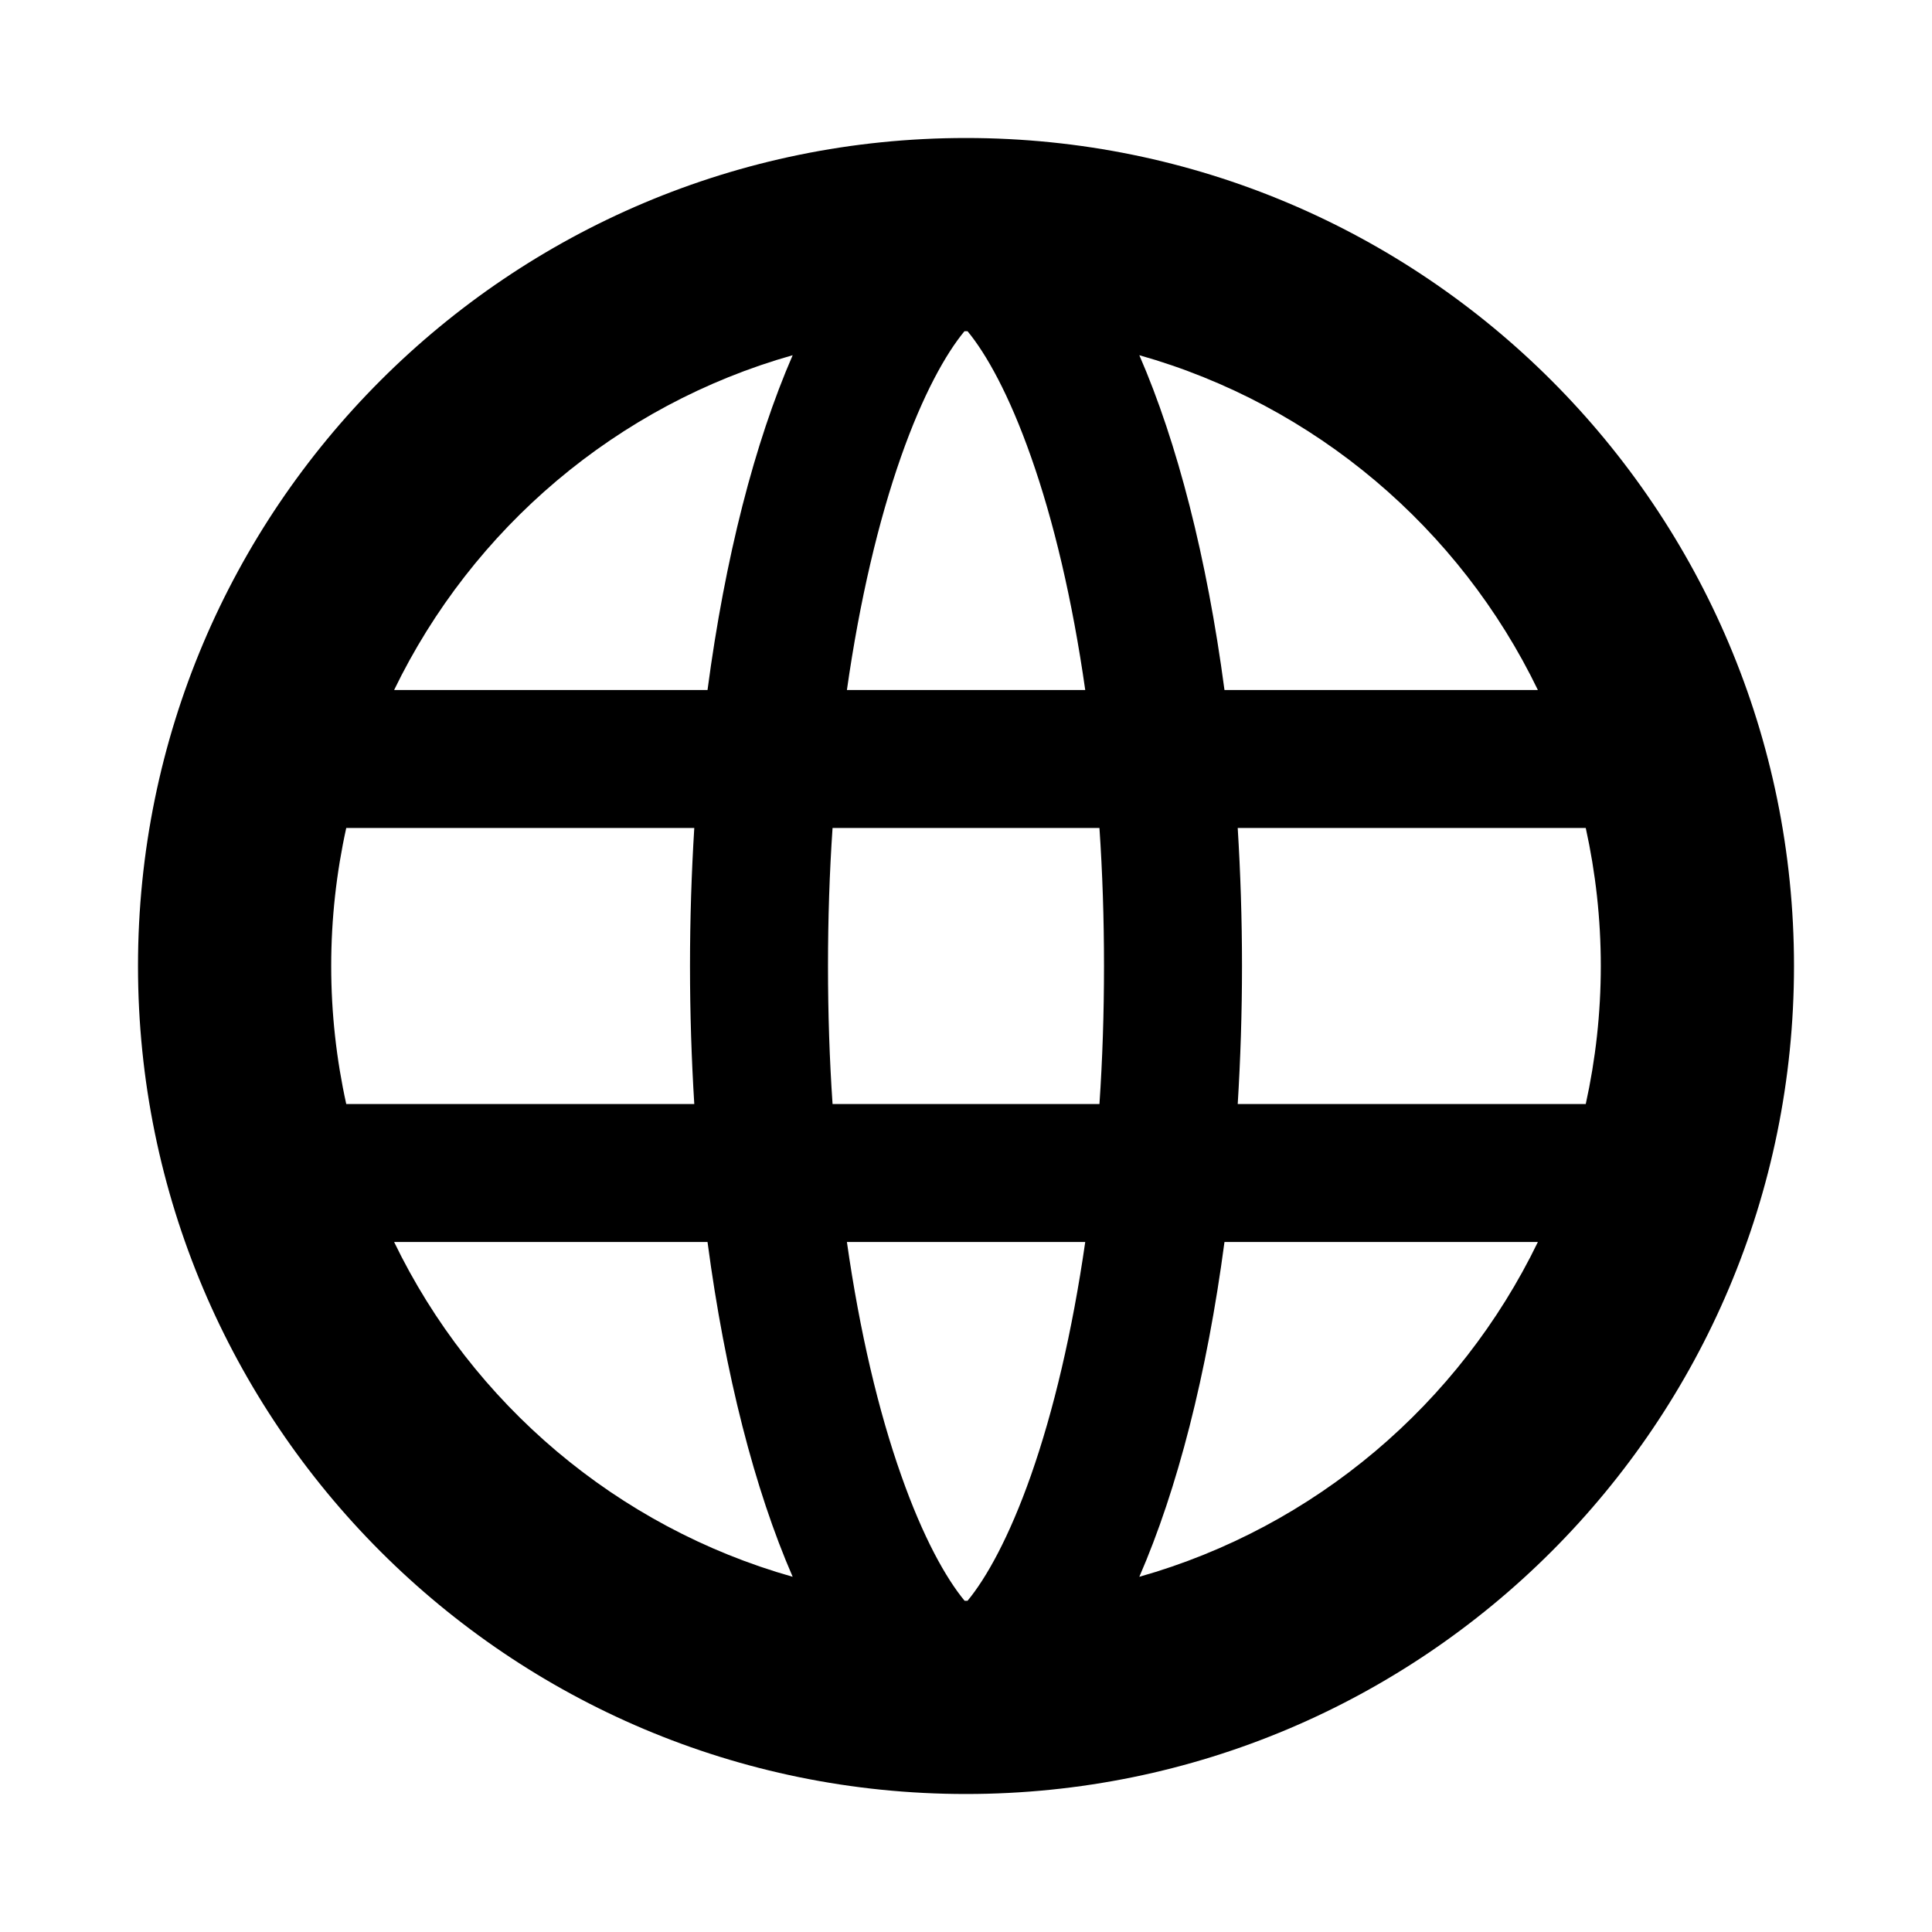<svg width="14" height="14" fill="none" xmlns="http://www.w3.org/2000/svg"><path fill-rule="evenodd" clip-rule="evenodd" d="M13 7c0 3.314-2.686 6-6 6-3.314 0-6-2.686-6-6 0-3.314 2.686-6 6-6 3.314 0 6 2.686 6 6Zm-5.989 4.6c.135-.163.301-.458.46-.91.163-.464.299-1.038.393-1.69H6.137c.093.652.229 1.226.393 1.69.159.452.325.747.46.91h.021ZM7.967 8C7.989 7.678 8 7.344 8 7c0-.344-.011-.678-.033-1H6.033C6.011 6.322 6 6.656 6 7c0 .344.011.678.033 1h1.934Zm.906 1c-.127.959-.342 1.794-.617 2.426C9.529 11.066 10.577 10.171 11.144 9H8.873ZM11.491 8c.071-.322.109-.657.109-1 0-.343-.038-.678-.109-1H8.969C8.989 6.325 9 6.659 9 7c0 .341-.011.675-.031 1H11.491ZM5.031 8C5.011 7.675 5 7.341 5 7c0-.341.011-.675.031-1H2.509c-.071.322-.109.657-.109 1 0 .343.038.678.109 1h2.522ZM2.856 9c.566 1.171 1.615 2.066 2.888 2.426-.275-.632-.49-1.468-.617-2.426H2.856Zm3.673-5.69C6.366 3.774 6.23 4.348 6.137 5h1.727c-.093-.652-.229-1.226-.393-1.69-.159-.452-.325-.747-.46-.91L7 2.4l-.011 0c-.135.163-.301.458-.46.91ZM8.873 5h2.271c-.566-1.171-1.615-2.066-2.888-2.426.275.632.49 1.468.617 2.426ZM2.856 5h2.271c.127-.959.342-1.794.617-2.426C4.471 2.934 3.423 3.829 2.856 5Z" fill="#000"/></svg>